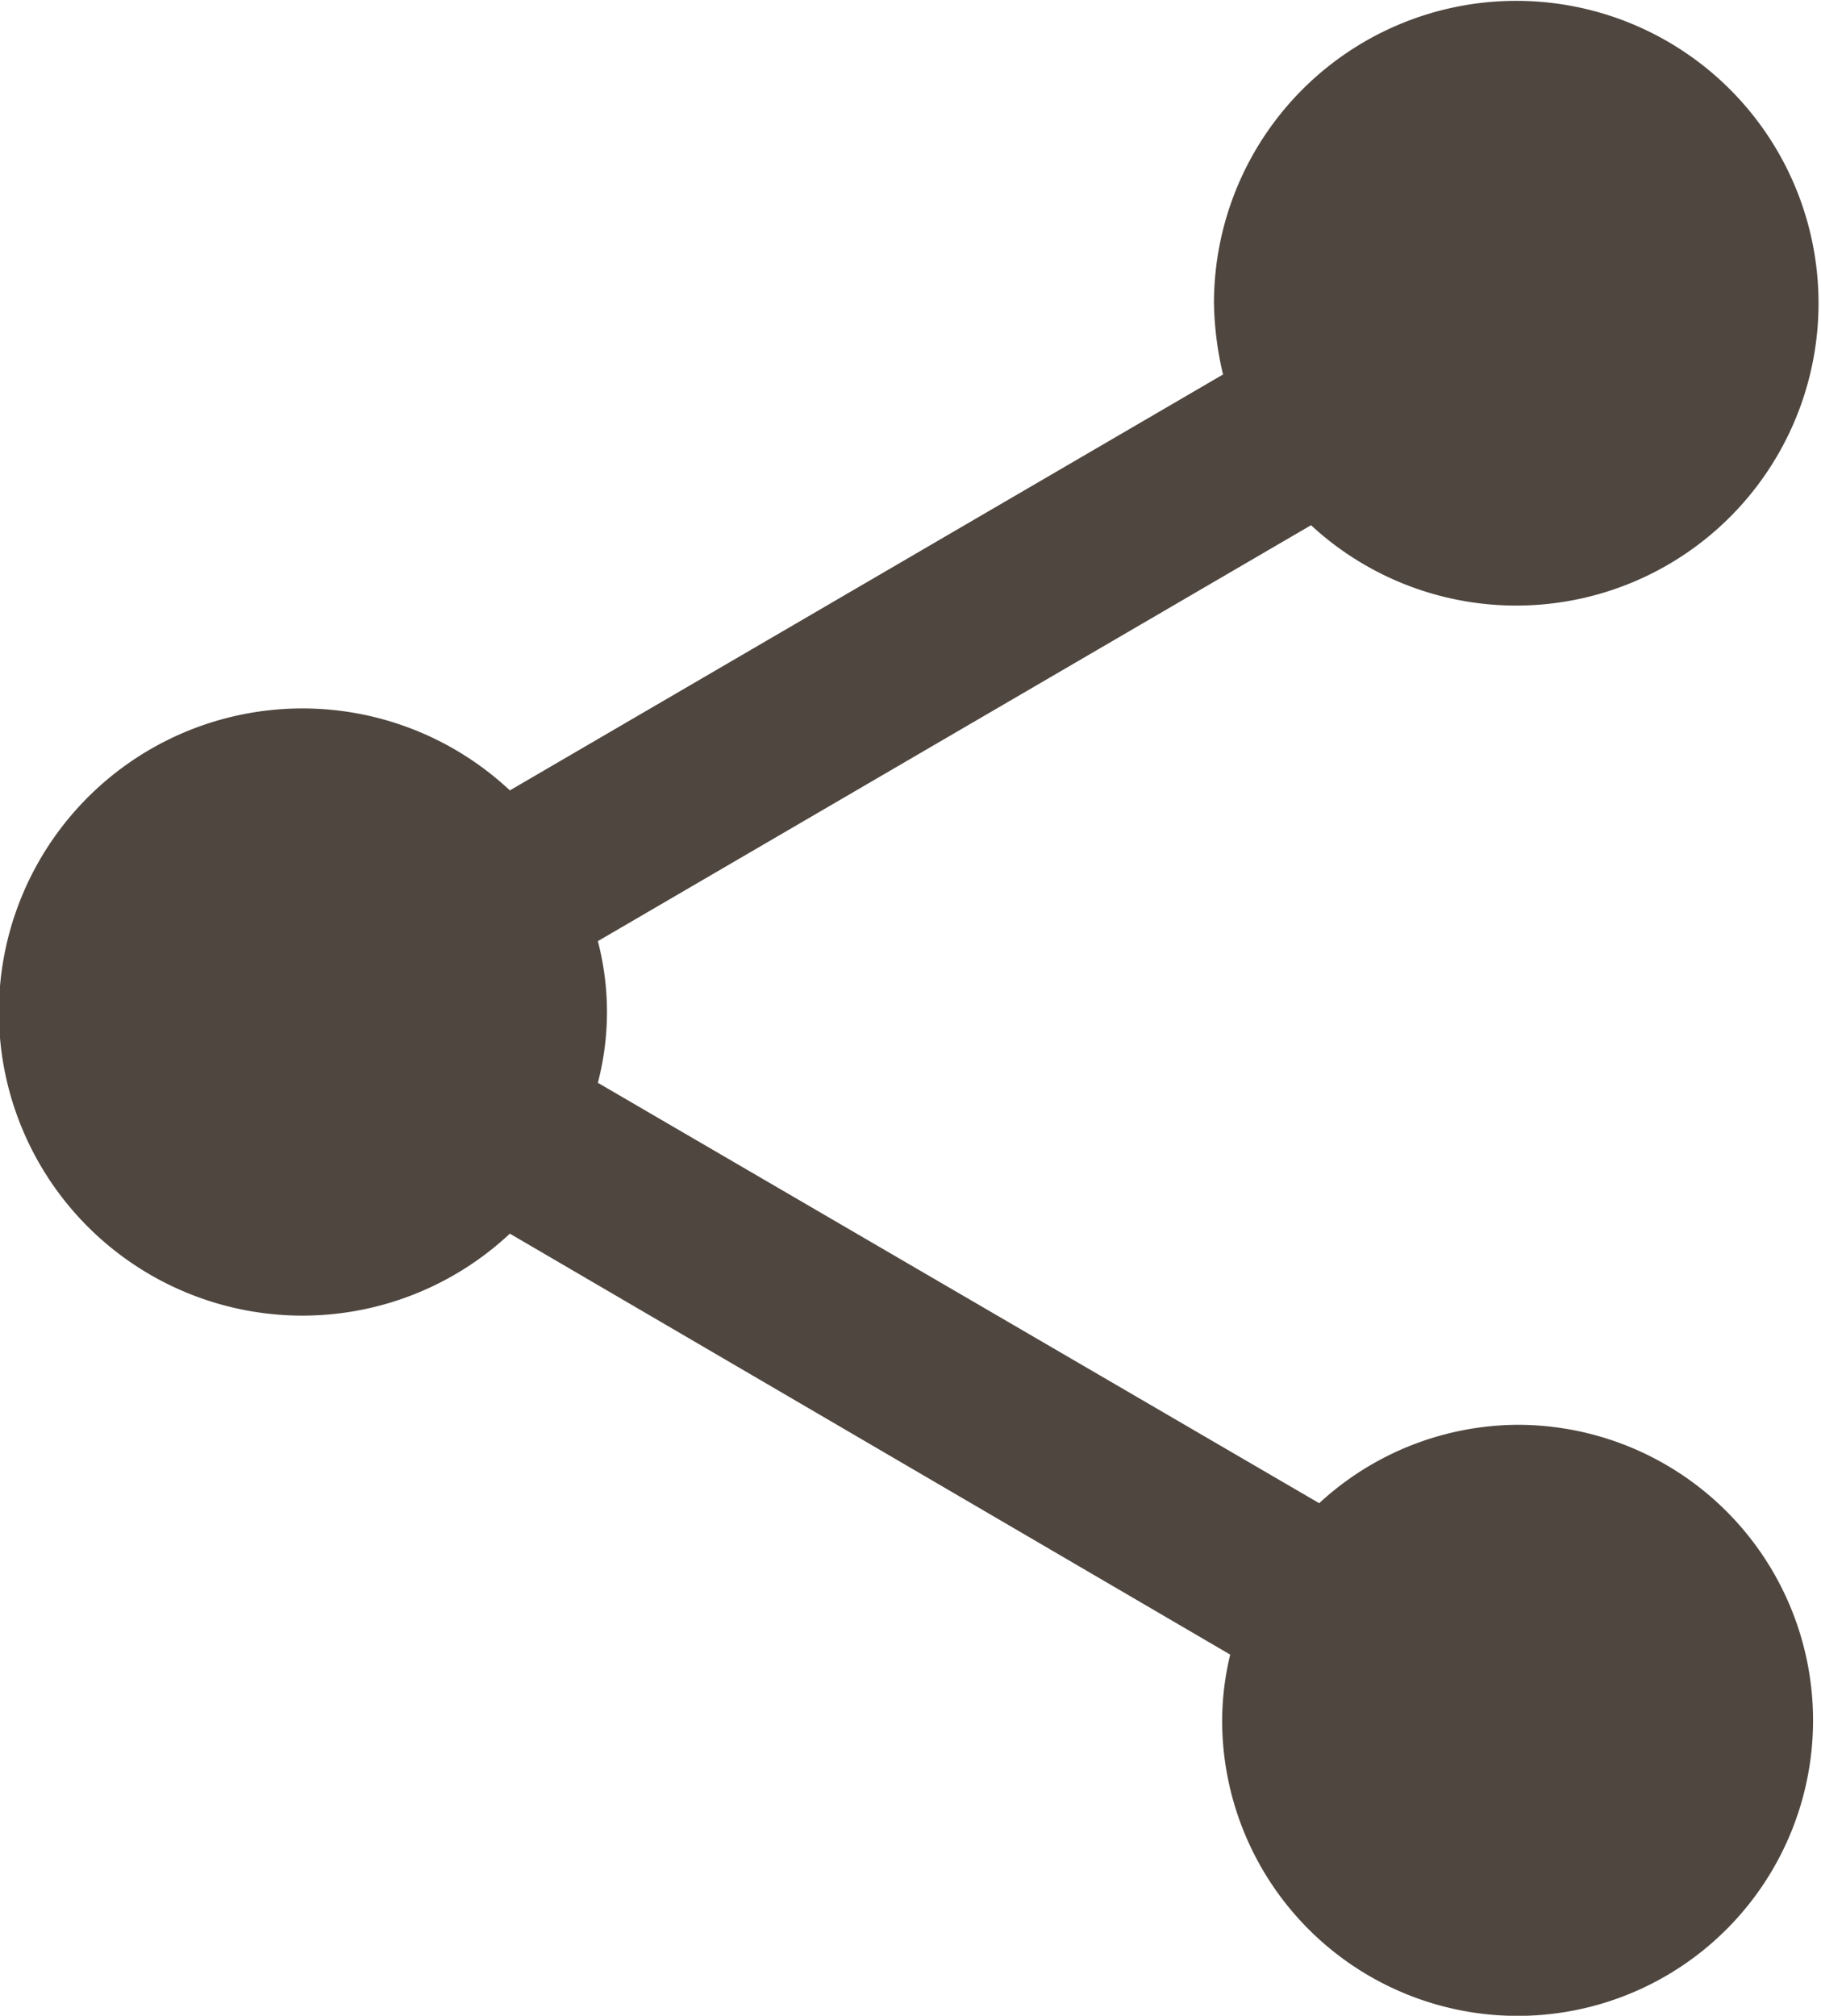<svg xmlns="http://www.w3.org/2000/svg" width="16.265" height="18" viewBox="0 0 16.265 18"><defs><style>.a{fill:#4f463f;}</style></defs><path class="a" d="M18.054,15.723a2.631,2.631,0,0,0-1.771.7L9.84,12.669a2.5,2.5,0,0,0,0-1.265l6.37-3.714a2.7,2.7,0,1,0-.867-1.979,2.958,2.958,0,0,0,.081.633l-6.37,3.714a2.711,2.711,0,1,0,0,3.958l6.434,3.759a2.549,2.549,0,0,0-.072.587,2.639,2.639,0,1,0,2.639-2.639Z" transform="translate(-4.5 -3)"/></svg>
